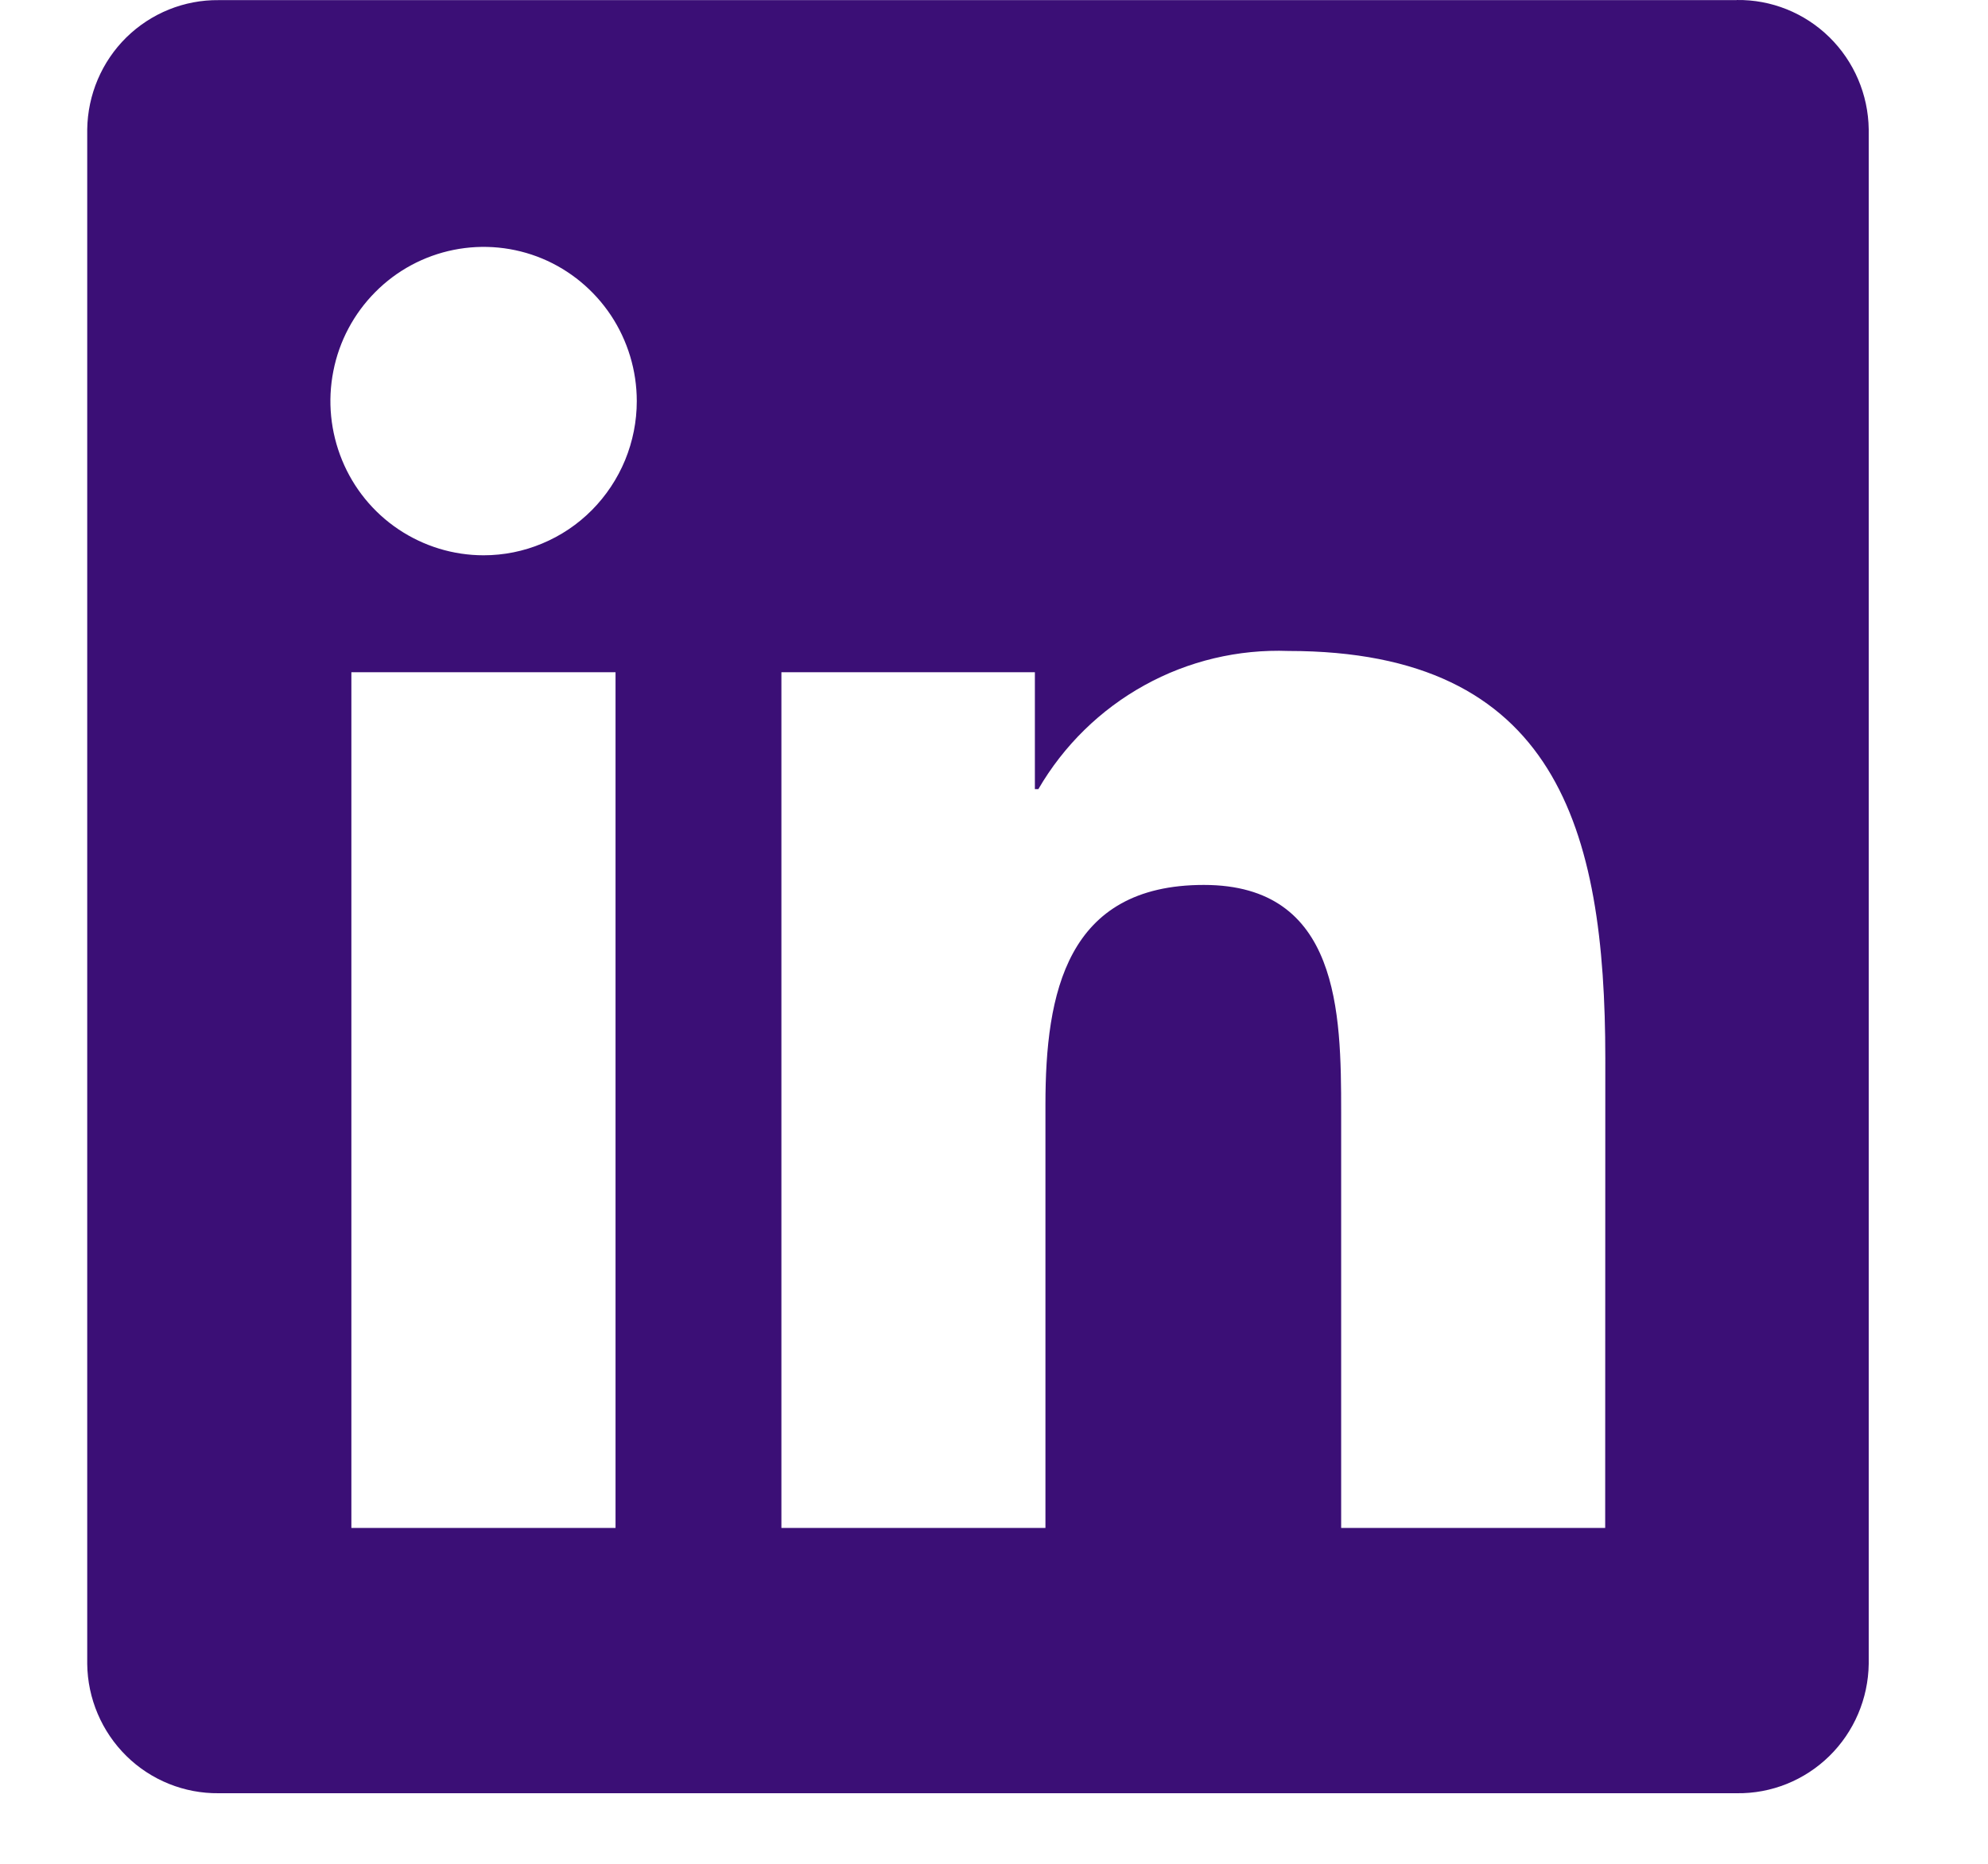 <svg width="16" height="15" viewBox="0 0 16 15" fill="none" xmlns="http://www.w3.org/2000/svg">
<path d="M12.919 12.297H10.794V8.948C10.794 8.15 10.78 7.122 9.689 7.122C8.583 7.122 8.414 7.992 8.414 8.89V12.297H6.289V5.41H8.329V6.351H8.357C8.561 6 8.856 5.711 9.211 5.515C9.565 5.319 9.966 5.224 10.37 5.239C12.523 5.239 12.92 6.665 12.92 8.519L12.919 12.297ZM3.892 4.469C3.648 4.469 3.41 4.396 3.207 4.26C3.004 4.124 2.846 3.93 2.753 3.703C2.66 3.476 2.635 3.227 2.683 2.986C2.73 2.745 2.848 2.524 3.02 2.351C3.192 2.177 3.412 2.059 3.651 2.011C3.89 1.963 4.138 1.987 4.364 2.081C4.589 2.175 4.781 2.334 4.917 2.538C5.052 2.742 5.125 2.982 5.125 3.228C5.125 3.391 5.093 3.552 5.031 3.703C4.969 3.853 4.878 3.99 4.764 4.105C4.649 4.221 4.513 4.312 4.364 4.374C4.214 4.437 4.054 4.469 3.892 4.469ZM4.954 12.297H2.828V5.41H4.954V12.297ZM13.978 0.001H1.76C1.483 -0.002 1.216 0.106 1.017 0.301C0.819 0.496 0.706 0.762 0.702 1.041V13.391C0.705 13.67 0.819 13.937 1.017 14.132C1.215 14.327 1.483 14.435 1.76 14.432H13.978C14.256 14.436 14.524 14.328 14.723 14.133C14.922 13.938 15.036 13.671 15.04 13.391V1.04C15.036 0.761 14.922 0.494 14.723 0.299C14.524 0.104 14.256 -0.004 13.978 9.18989e-05" fill="#3B0F76"/>
</svg>
